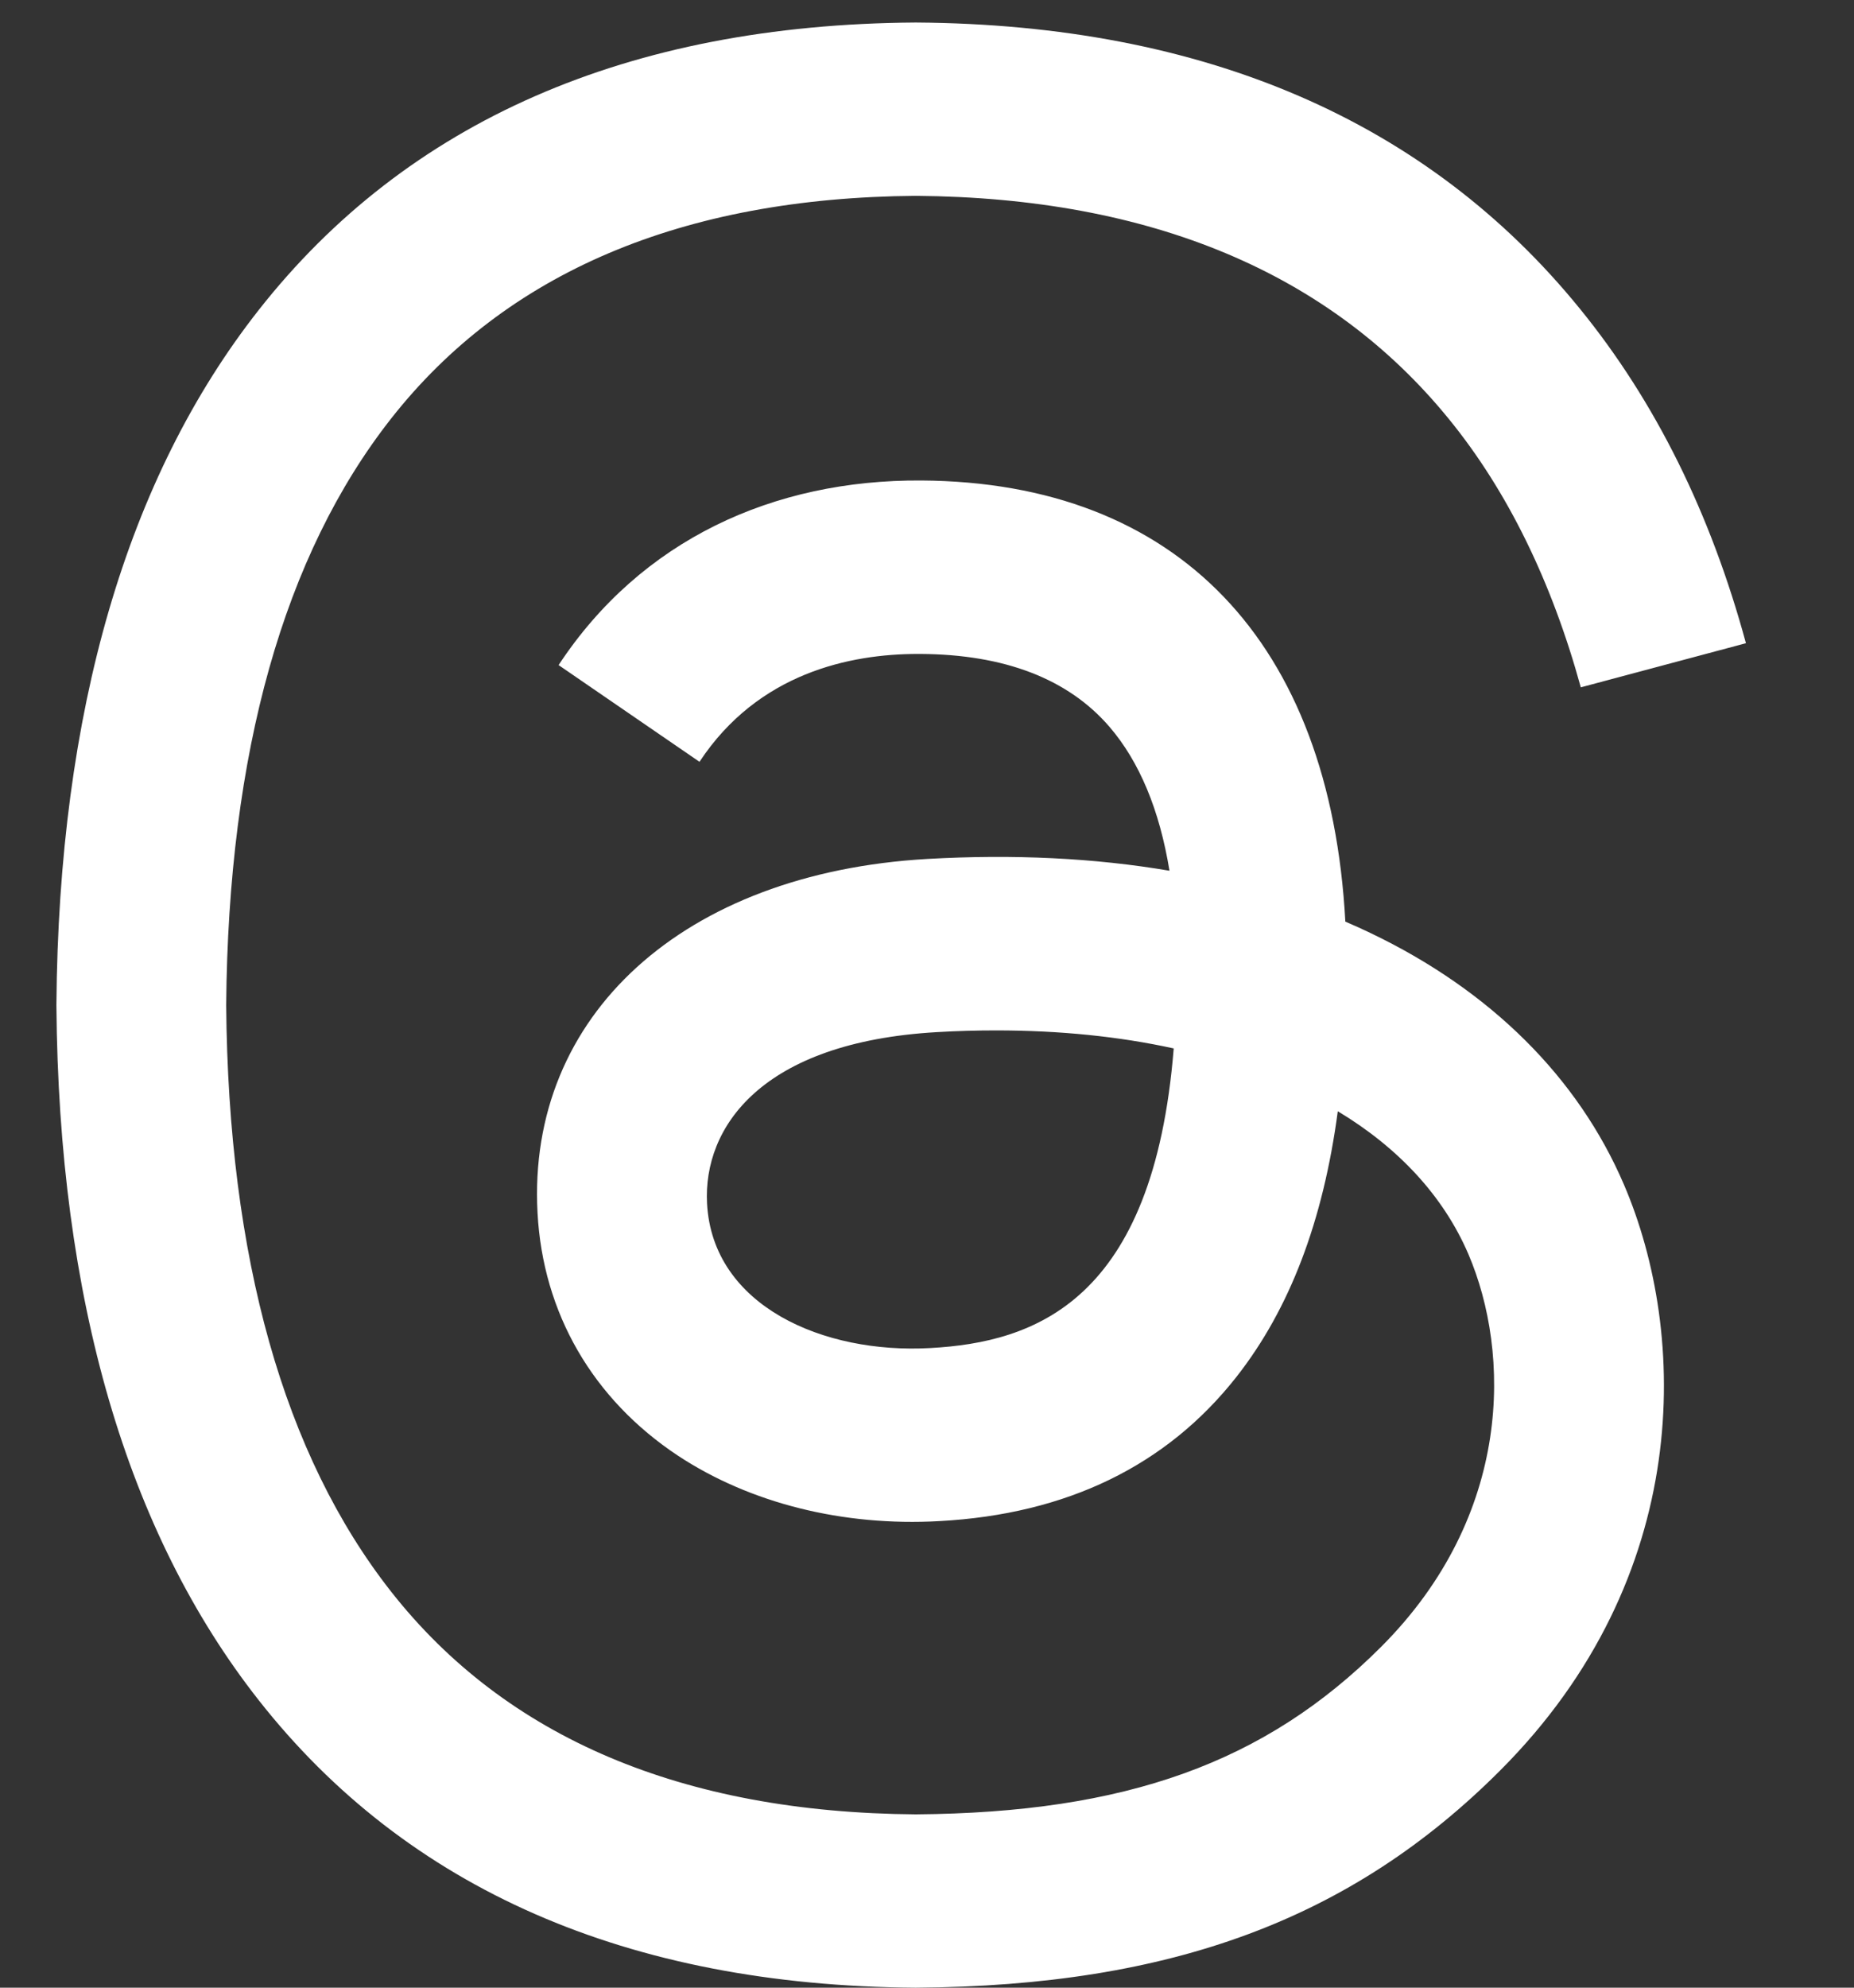 <svg width="14" height="15" viewBox="0 0 14 15" fill="none" xmlns="http://www.w3.org/2000/svg">
<rect x="0" y="0" width="14" height="15" fill="#333333" stroke="none"/>
<path d="M10.353 7.043C10.29 7.013 10.225 6.983 10.159 6.955C10.045 4.846 8.892 3.638 6.957 3.626C5.84 3.619 4.841 4.074 4.218 5.019L5.282 5.749C5.725 5.078 6.42 4.935 6.931 4.935H6.949C7.586 4.938 8.067 5.124 8.378 5.485C8.604 5.748 8.756 6.112 8.831 6.571C8.266 6.475 7.655 6.445 7.002 6.482C5.162 6.588 3.979 7.661 4.059 9.152C4.099 9.909 4.476 10.559 5.119 10.985C5.664 11.344 6.365 11.52 7.094 11.479C8.056 11.427 8.811 11.06 9.338 10.389C9.738 9.879 9.991 9.218 10.102 8.386C10.561 8.662 10.9 9.027 11.088 9.464C11.407 10.209 11.426 11.432 10.428 12.429C9.554 13.302 8.503 13.68 6.915 13.692C5.153 13.679 3.82 13.113 2.954 12.012C2.143 10.981 1.724 9.492 1.708 7.585C1.724 5.679 2.143 4.189 2.954 3.158C3.82 2.057 5.153 1.491 6.915 1.478C8.689 1.491 10.045 2.059 10.944 3.166C11.385 3.708 11.718 4.391 11.937 5.187L13.184 4.854C12.918 3.875 12.501 3.031 11.931 2.331C10.778 0.912 9.092 0.185 6.919 0.17H6.91C4.742 0.185 3.074 0.915 1.954 2.339C0.957 3.606 0.443 5.369 0.426 7.58V7.59C0.443 9.801 0.957 11.564 1.954 12.831C3.074 14.255 4.742 14.985 6.91 15H6.919C8.847 14.987 10.206 14.482 11.326 13.363C12.79 11.9 12.746 10.066 12.263 8.94C11.917 8.132 11.257 7.476 10.353 7.043ZM7.025 10.173C6.219 10.219 5.381 9.857 5.339 9.082C5.309 8.507 5.748 7.865 7.074 7.789C7.226 7.78 7.375 7.776 7.521 7.776C8.003 7.776 8.453 7.822 8.863 7.912C8.71 9.82 7.815 10.13 7.025 10.173Z" fill="white"/>
</svg>
